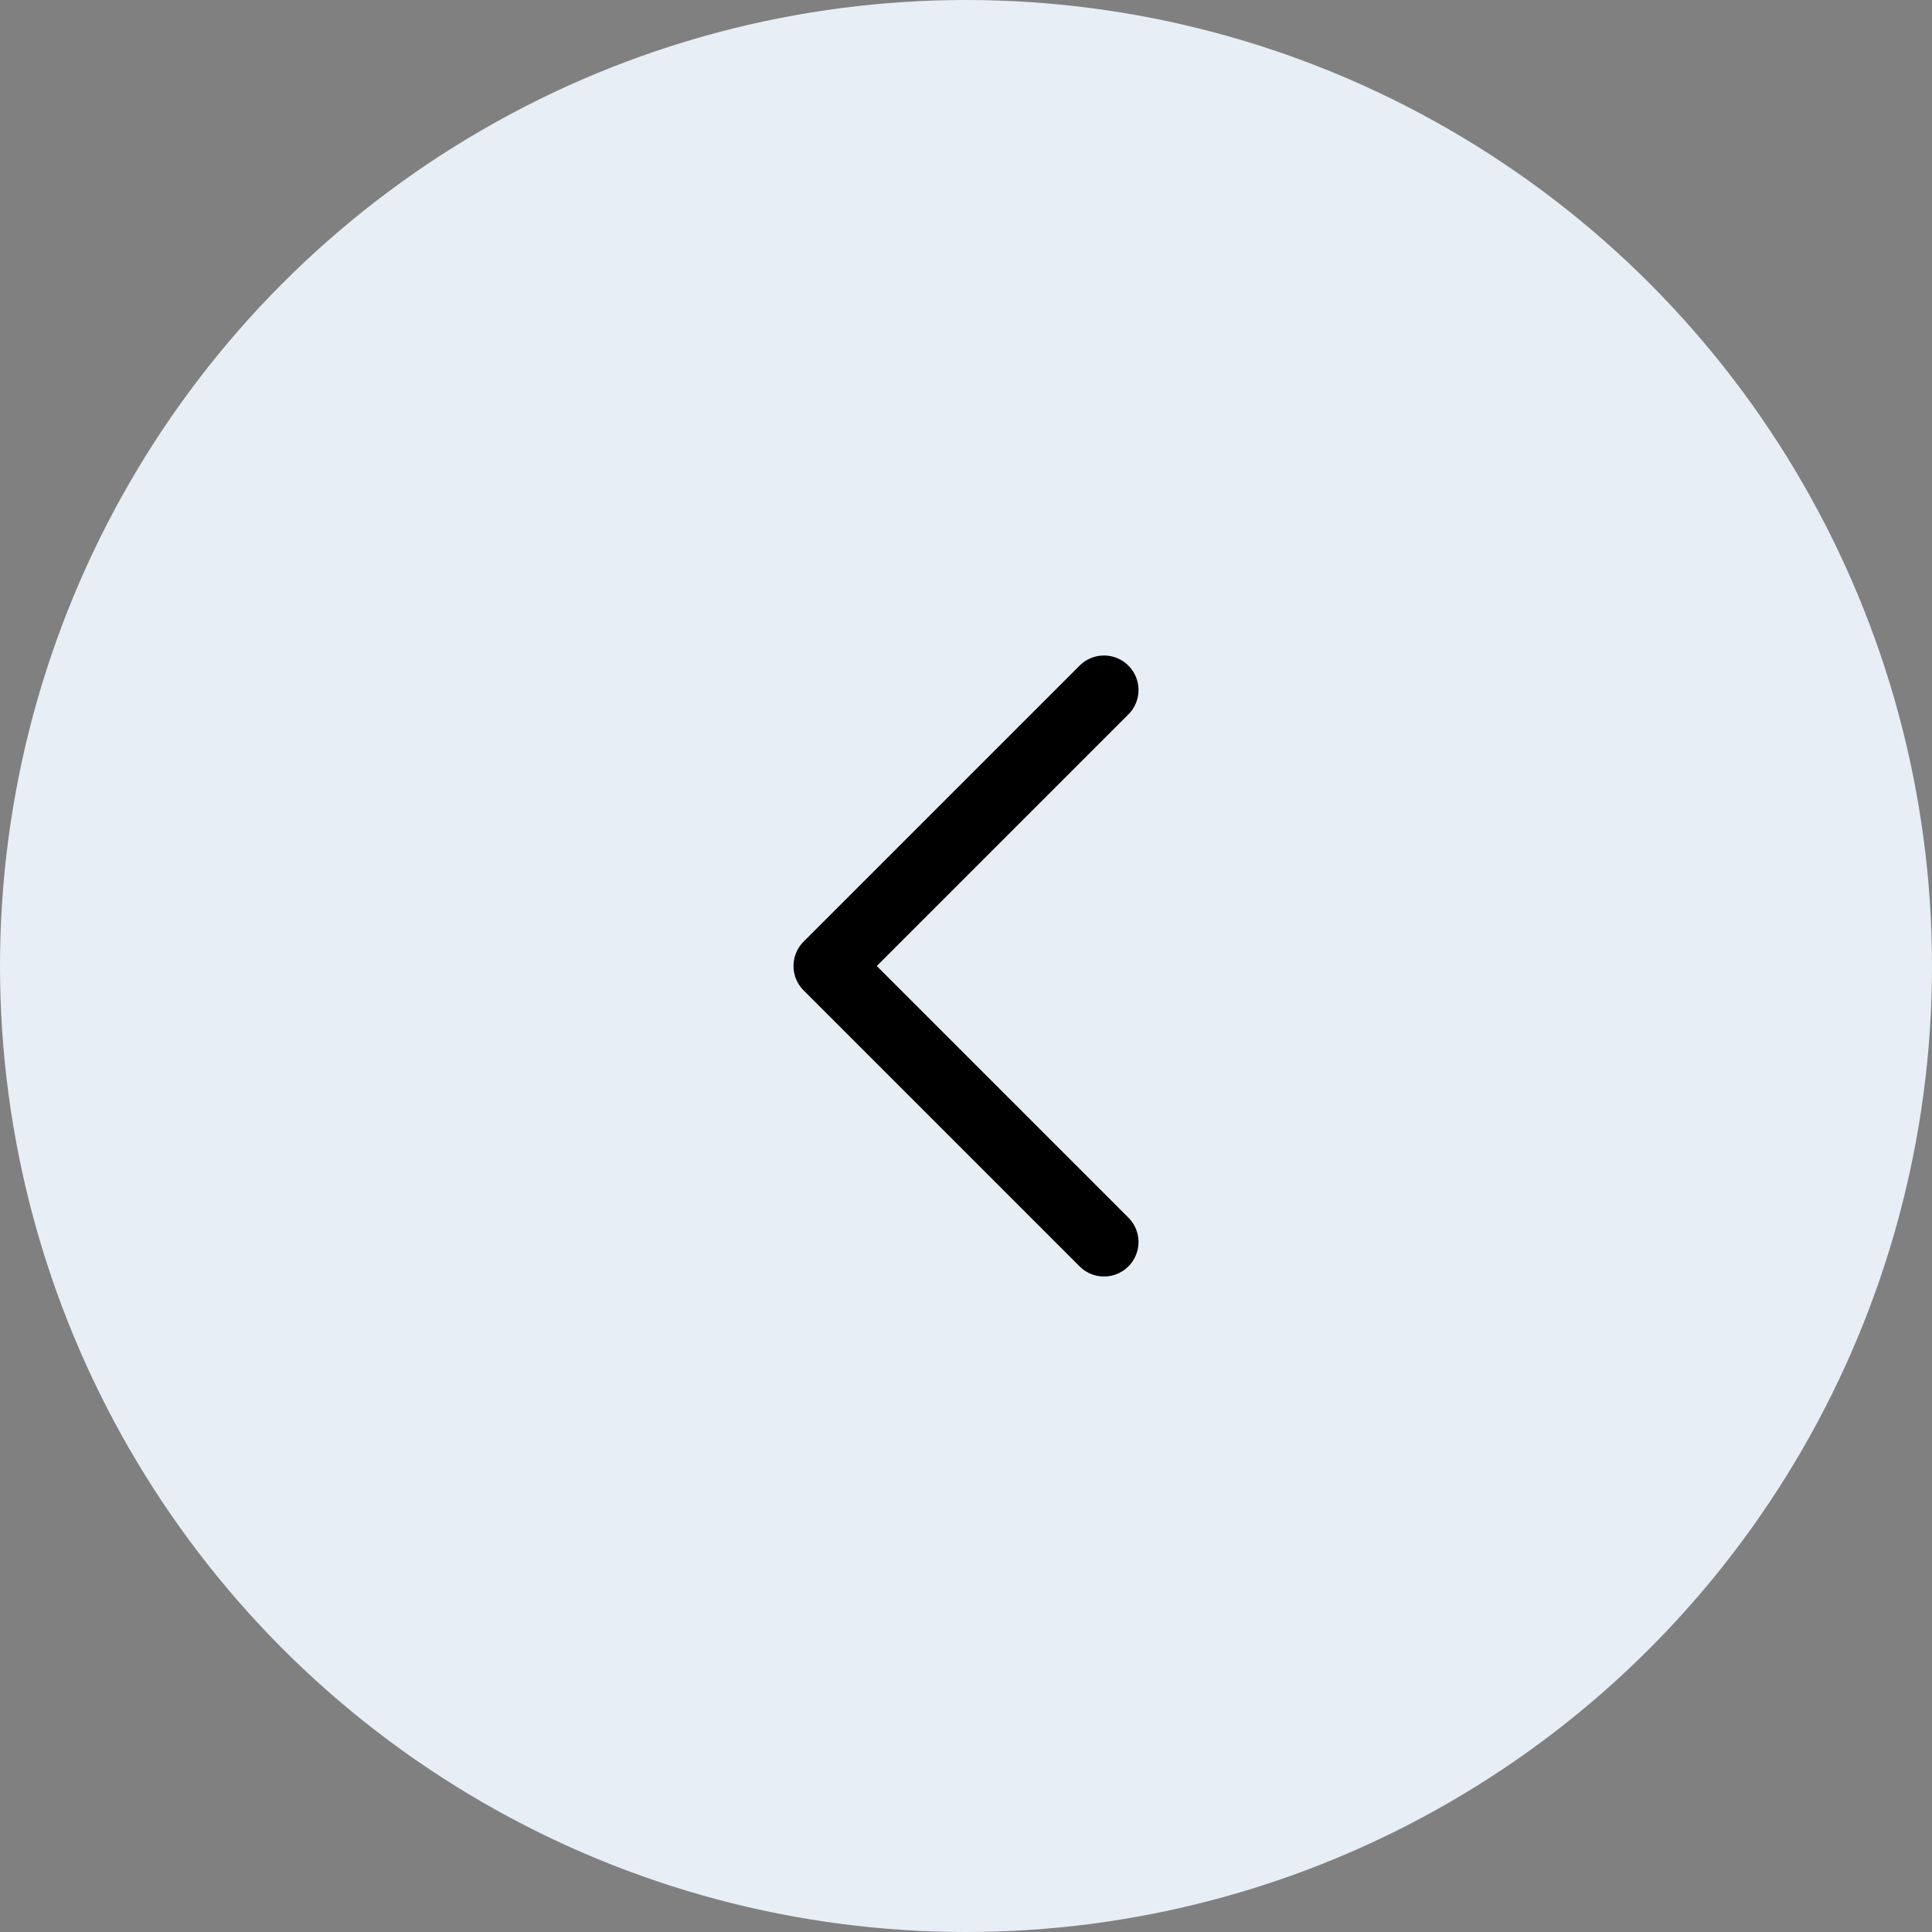 <svg width="56" height="56" viewBox="0 0 56 56" fill="none" xmlns="http://www.w3.org/2000/svg">
<rect x="0" y="0" width="56" height="56" fill="#808080" stroke="none"/>
<circle r="28" transform="matrix(-1 0 0 1 28 28)" fill="#E7EEF5"/>
<path d="M32 36L24 28L32 20" stroke="black" stroke-width="2" stroke-linecap="round" stroke-linejoin="round"/>
</svg>

